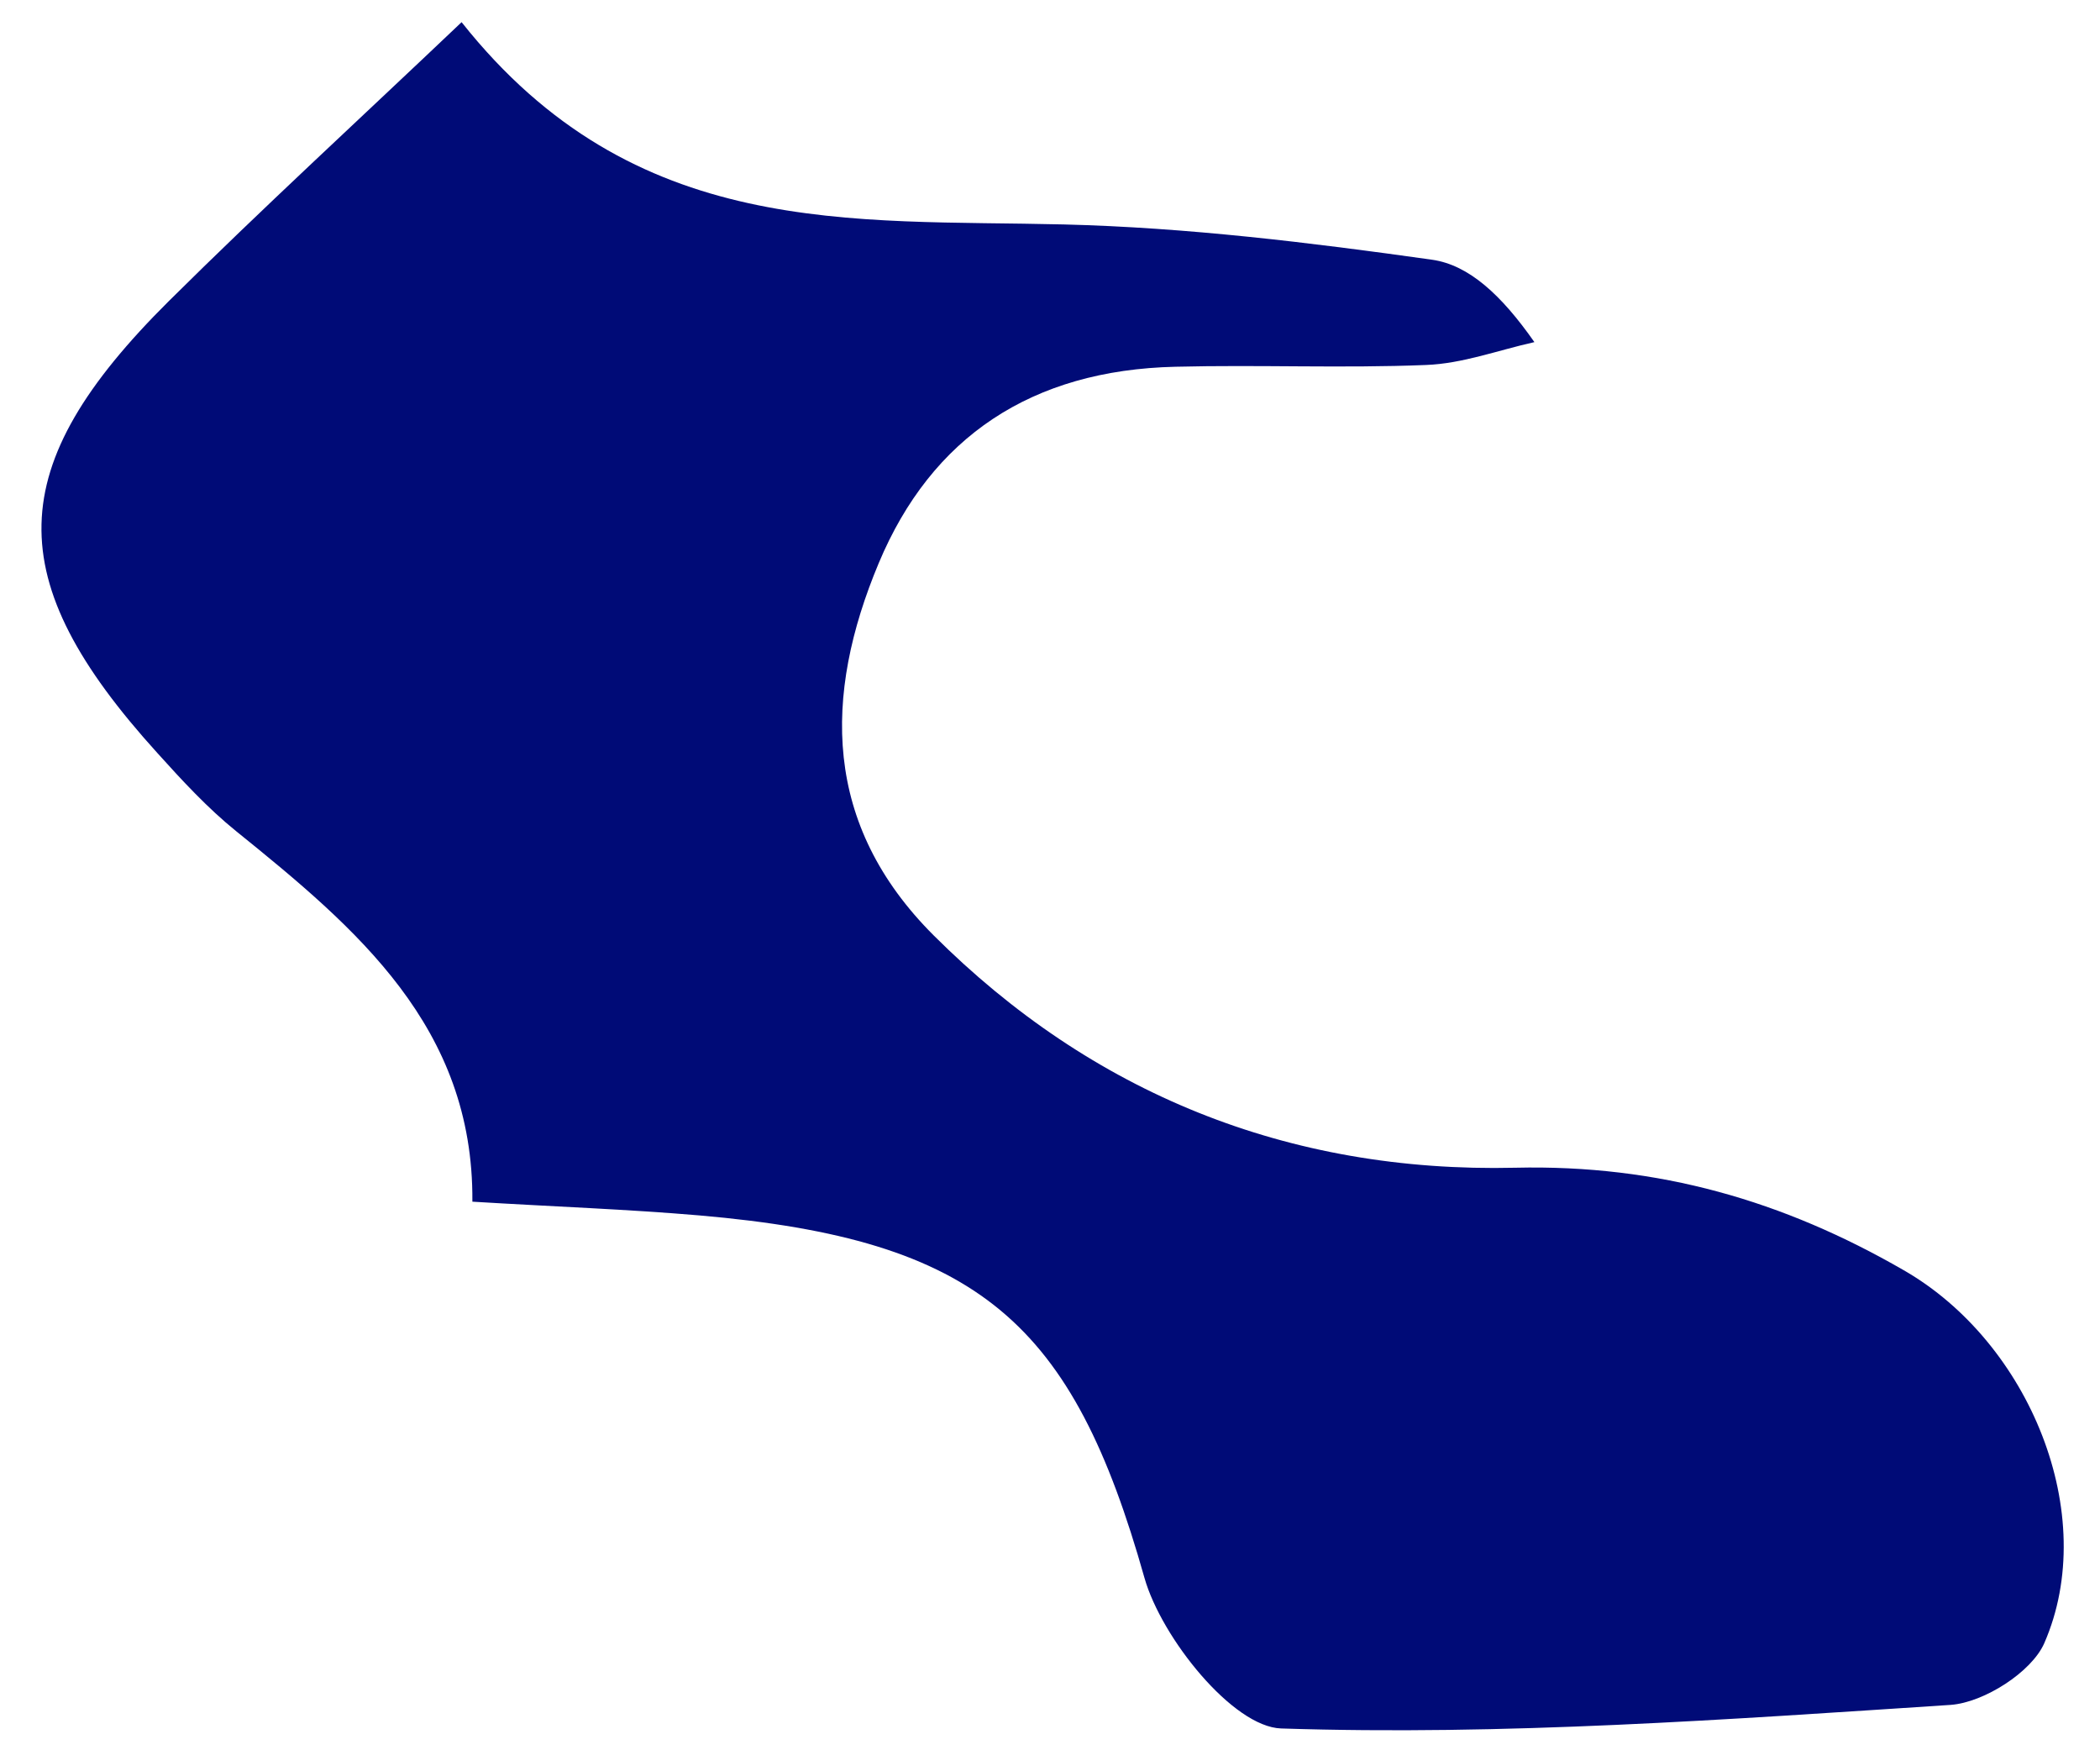 <svg width="36" height="30" viewBox="0 0 36 30" fill="none" xmlns="http://www.w3.org/2000/svg">
<path d="M8.098 20.589C8.118 17.603 6.117 15.916 4.05 14.248C3.558 13.851 3.119 13.374 2.696 12.905C-0.001 9.93 0.036 8 2.892 5.163C4.495 3.572 6.168 2.039 7.913 0.38C10.878 4.119 14.608 3.757 18.237 3.847C20.346 3.899 22.458 4.157 24.552 4.452C25.183 4.543 25.74 5.058 26.304 5.864C25.683 6.002 25.073 6.233 24.443 6.256C23.012 6.314 21.582 6.25 20.153 6.286C17.683 6.342 15.969 7.491 15.064 9.652C14.113 11.924 14.1 14.131 16.007 16.034C18.713 18.734 22.08 20.107 25.978 20.015C28.432 19.958 30.578 20.584 32.634 21.771C34.792 23.009 36.007 25.963 35.044 28.166C34.828 28.657 34.015 29.18 33.44 29.222C29.62 29.472 25.783 29.751 21.962 29.626C21.134 29.599 19.912 28.073 19.62 27.047C18.386 22.672 16.796 21.246 11.985 20.832C10.758 20.727 9.535 20.684 8.098 20.597L8.098 20.589Z" fill="#000B77"/>
</svg>
